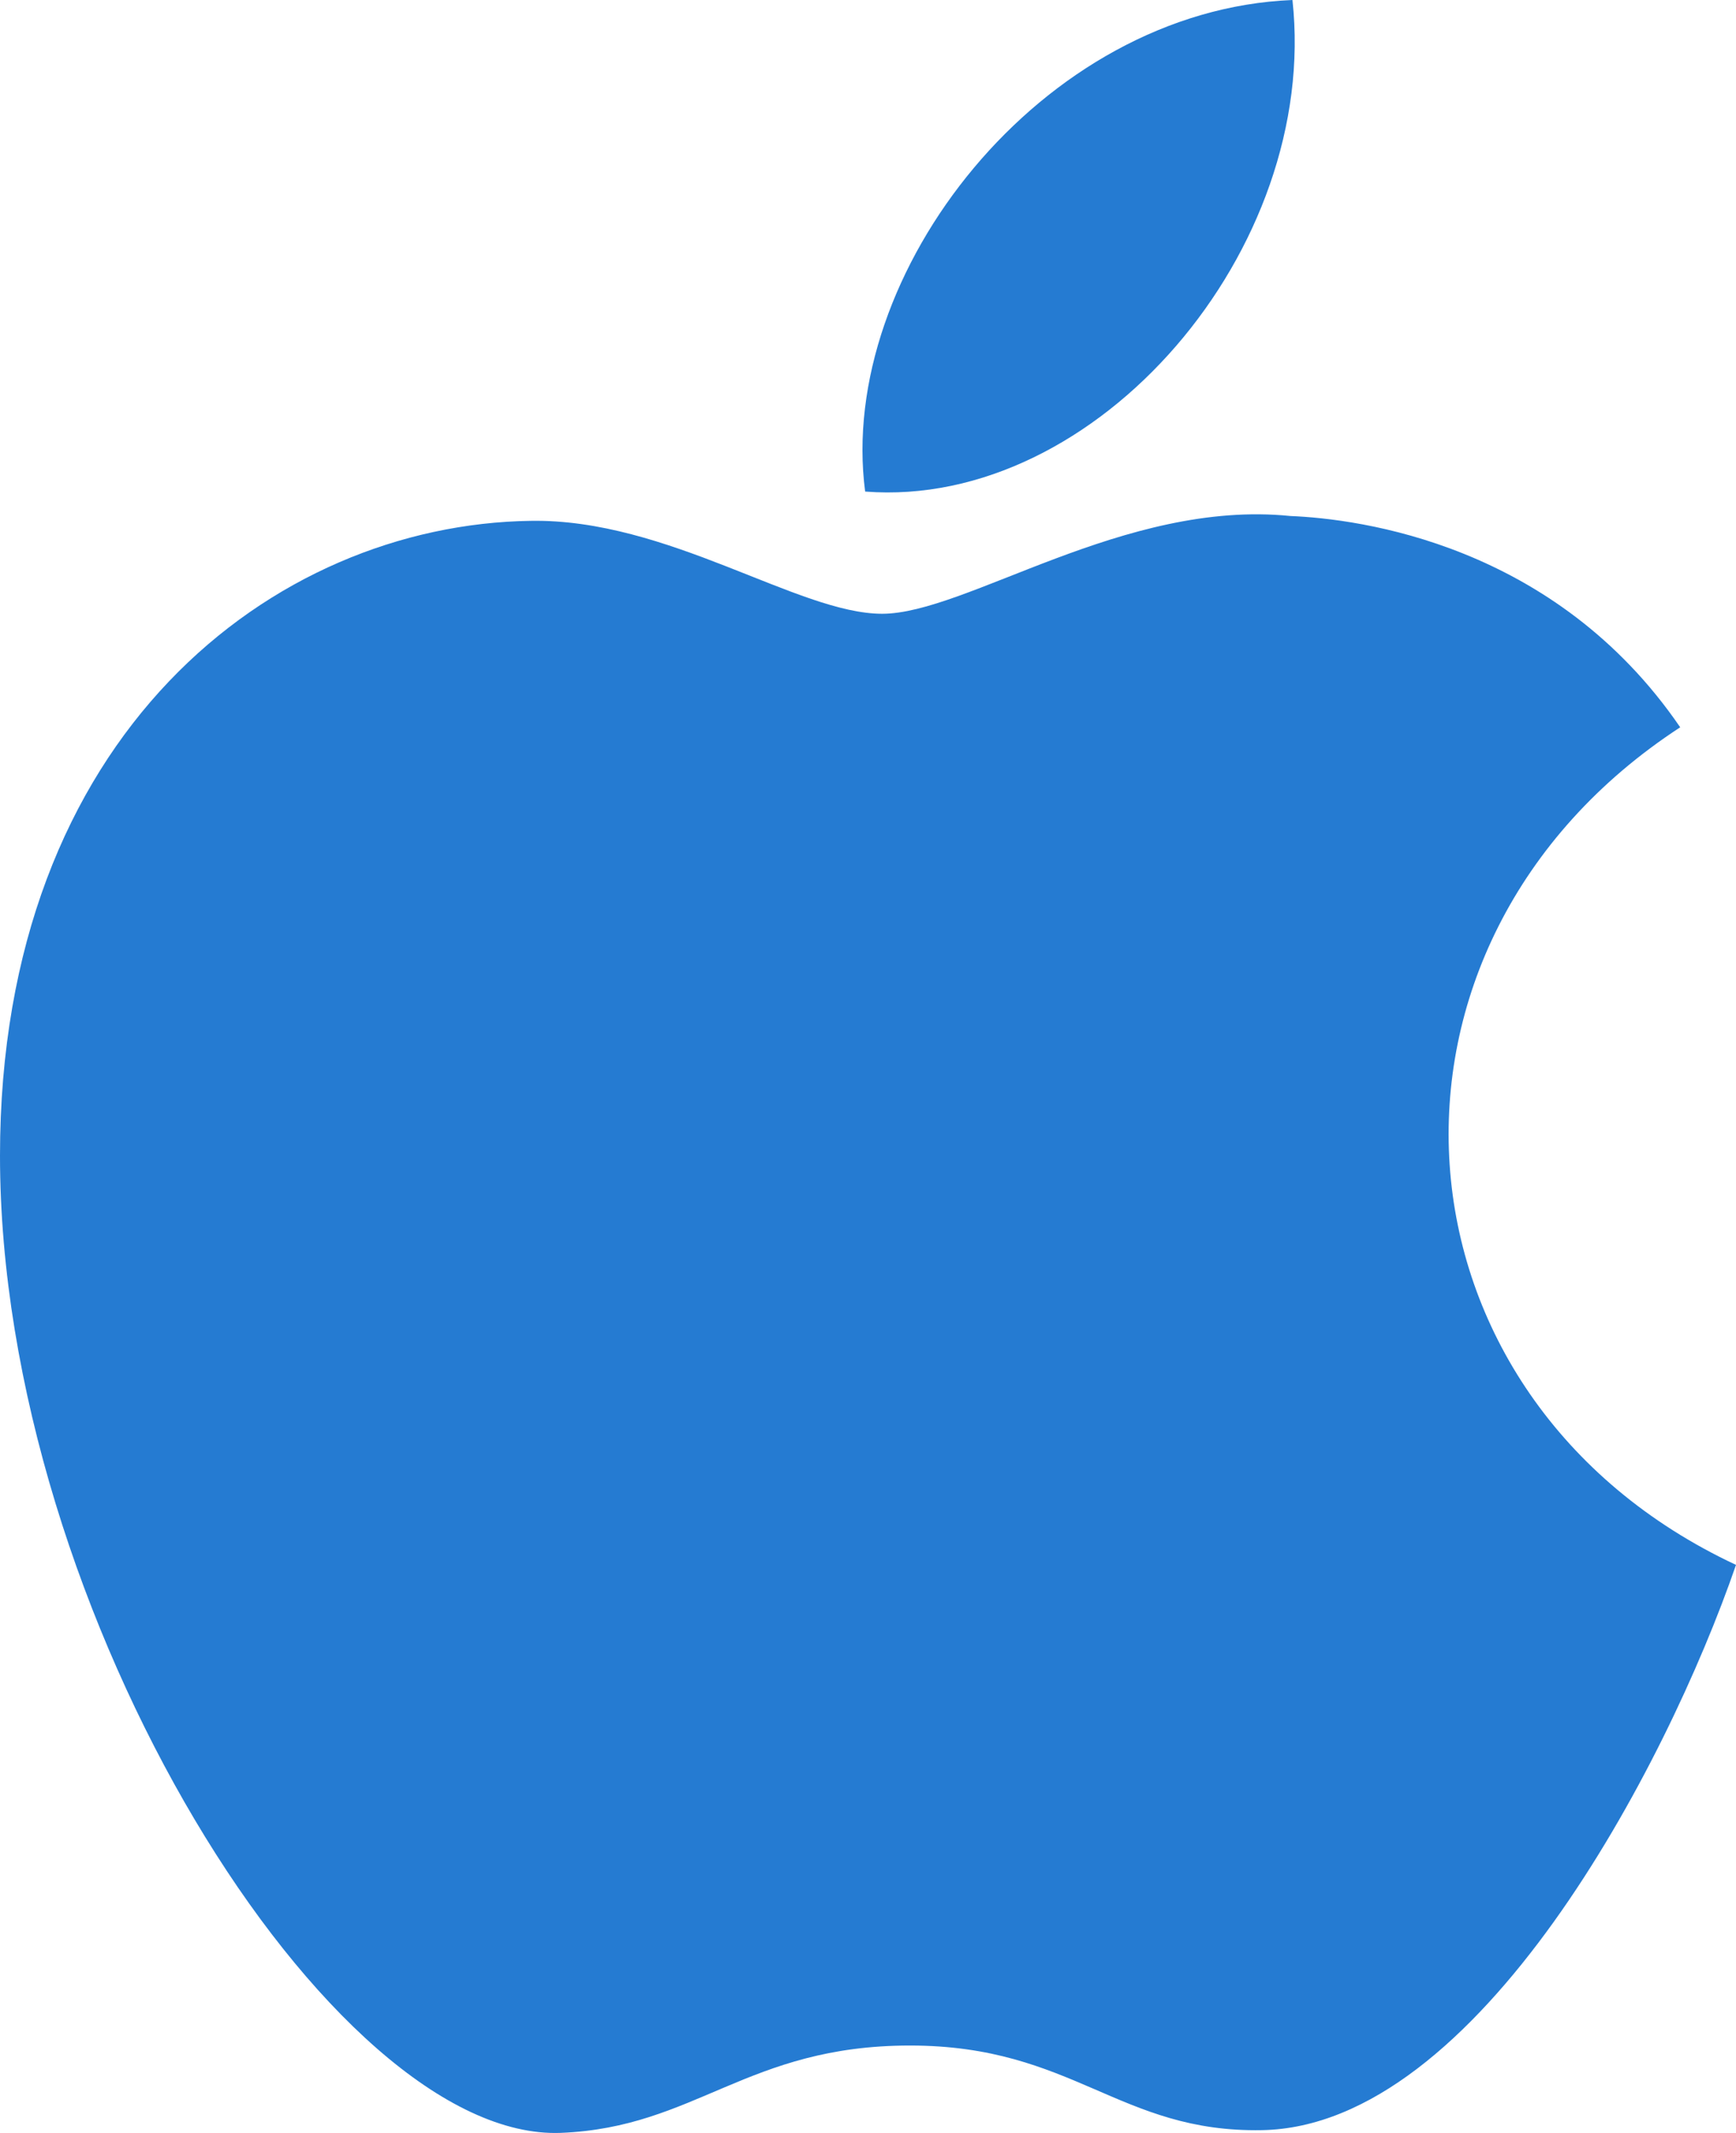 <?xml version="1.0" encoding="iso-8859-1"?>
<!-- Generator: Adobe Illustrator 17.0.2, SVG Export Plug-In . SVG Version: 6.00 Build 0)  -->
<!DOCTYPE svg PUBLIC "-//W3C//DTD SVG 1.1//EN" "http://www.w3.org/Graphics/SVG/1.1/DTD/svg11.dtd">
<svg version="1.1" xmlns="http://www.w3.org/2000/svg" xmlns:xlink="http://www.w3.org/1999/xlink" x="0px" y="0px" width="14px"
	 height="17.192px" viewBox="0 0 14 17.192" style="enable-background:new 0 0 14 17.192;" xml:space="preserve">
<g id="apple">
	<path id="apple-os-icon" style="fill:#257BD2;" d="M14,12.613c-0.563,1.633-2.085,4.525-3.822,4.556
		c-1.152,0.022-1.522-0.682-2.839-0.682c-1.316,0-1.727,0.661-2.817,0.704C2.681,17.261,0,13.016,0,9.315
		c0-3.401,2.206-5.086,4.277-5.117c1.11-0.02,2.159,0.749,2.837,0.749c0.679,0,1.953-0.924,3.292-0.788
		c0.56,0.023,2.134,0.226,3.144,1.703C10.869,7.61,11.123,11.268,14,12.613z M10.423,0C8.398,0.082,6.746,2.205,6.977,3.962
		C8.848,4.107,10.643,2.01,10.423,0z"/>
</g>
<g id="Layer_1">
</g>
</svg>
